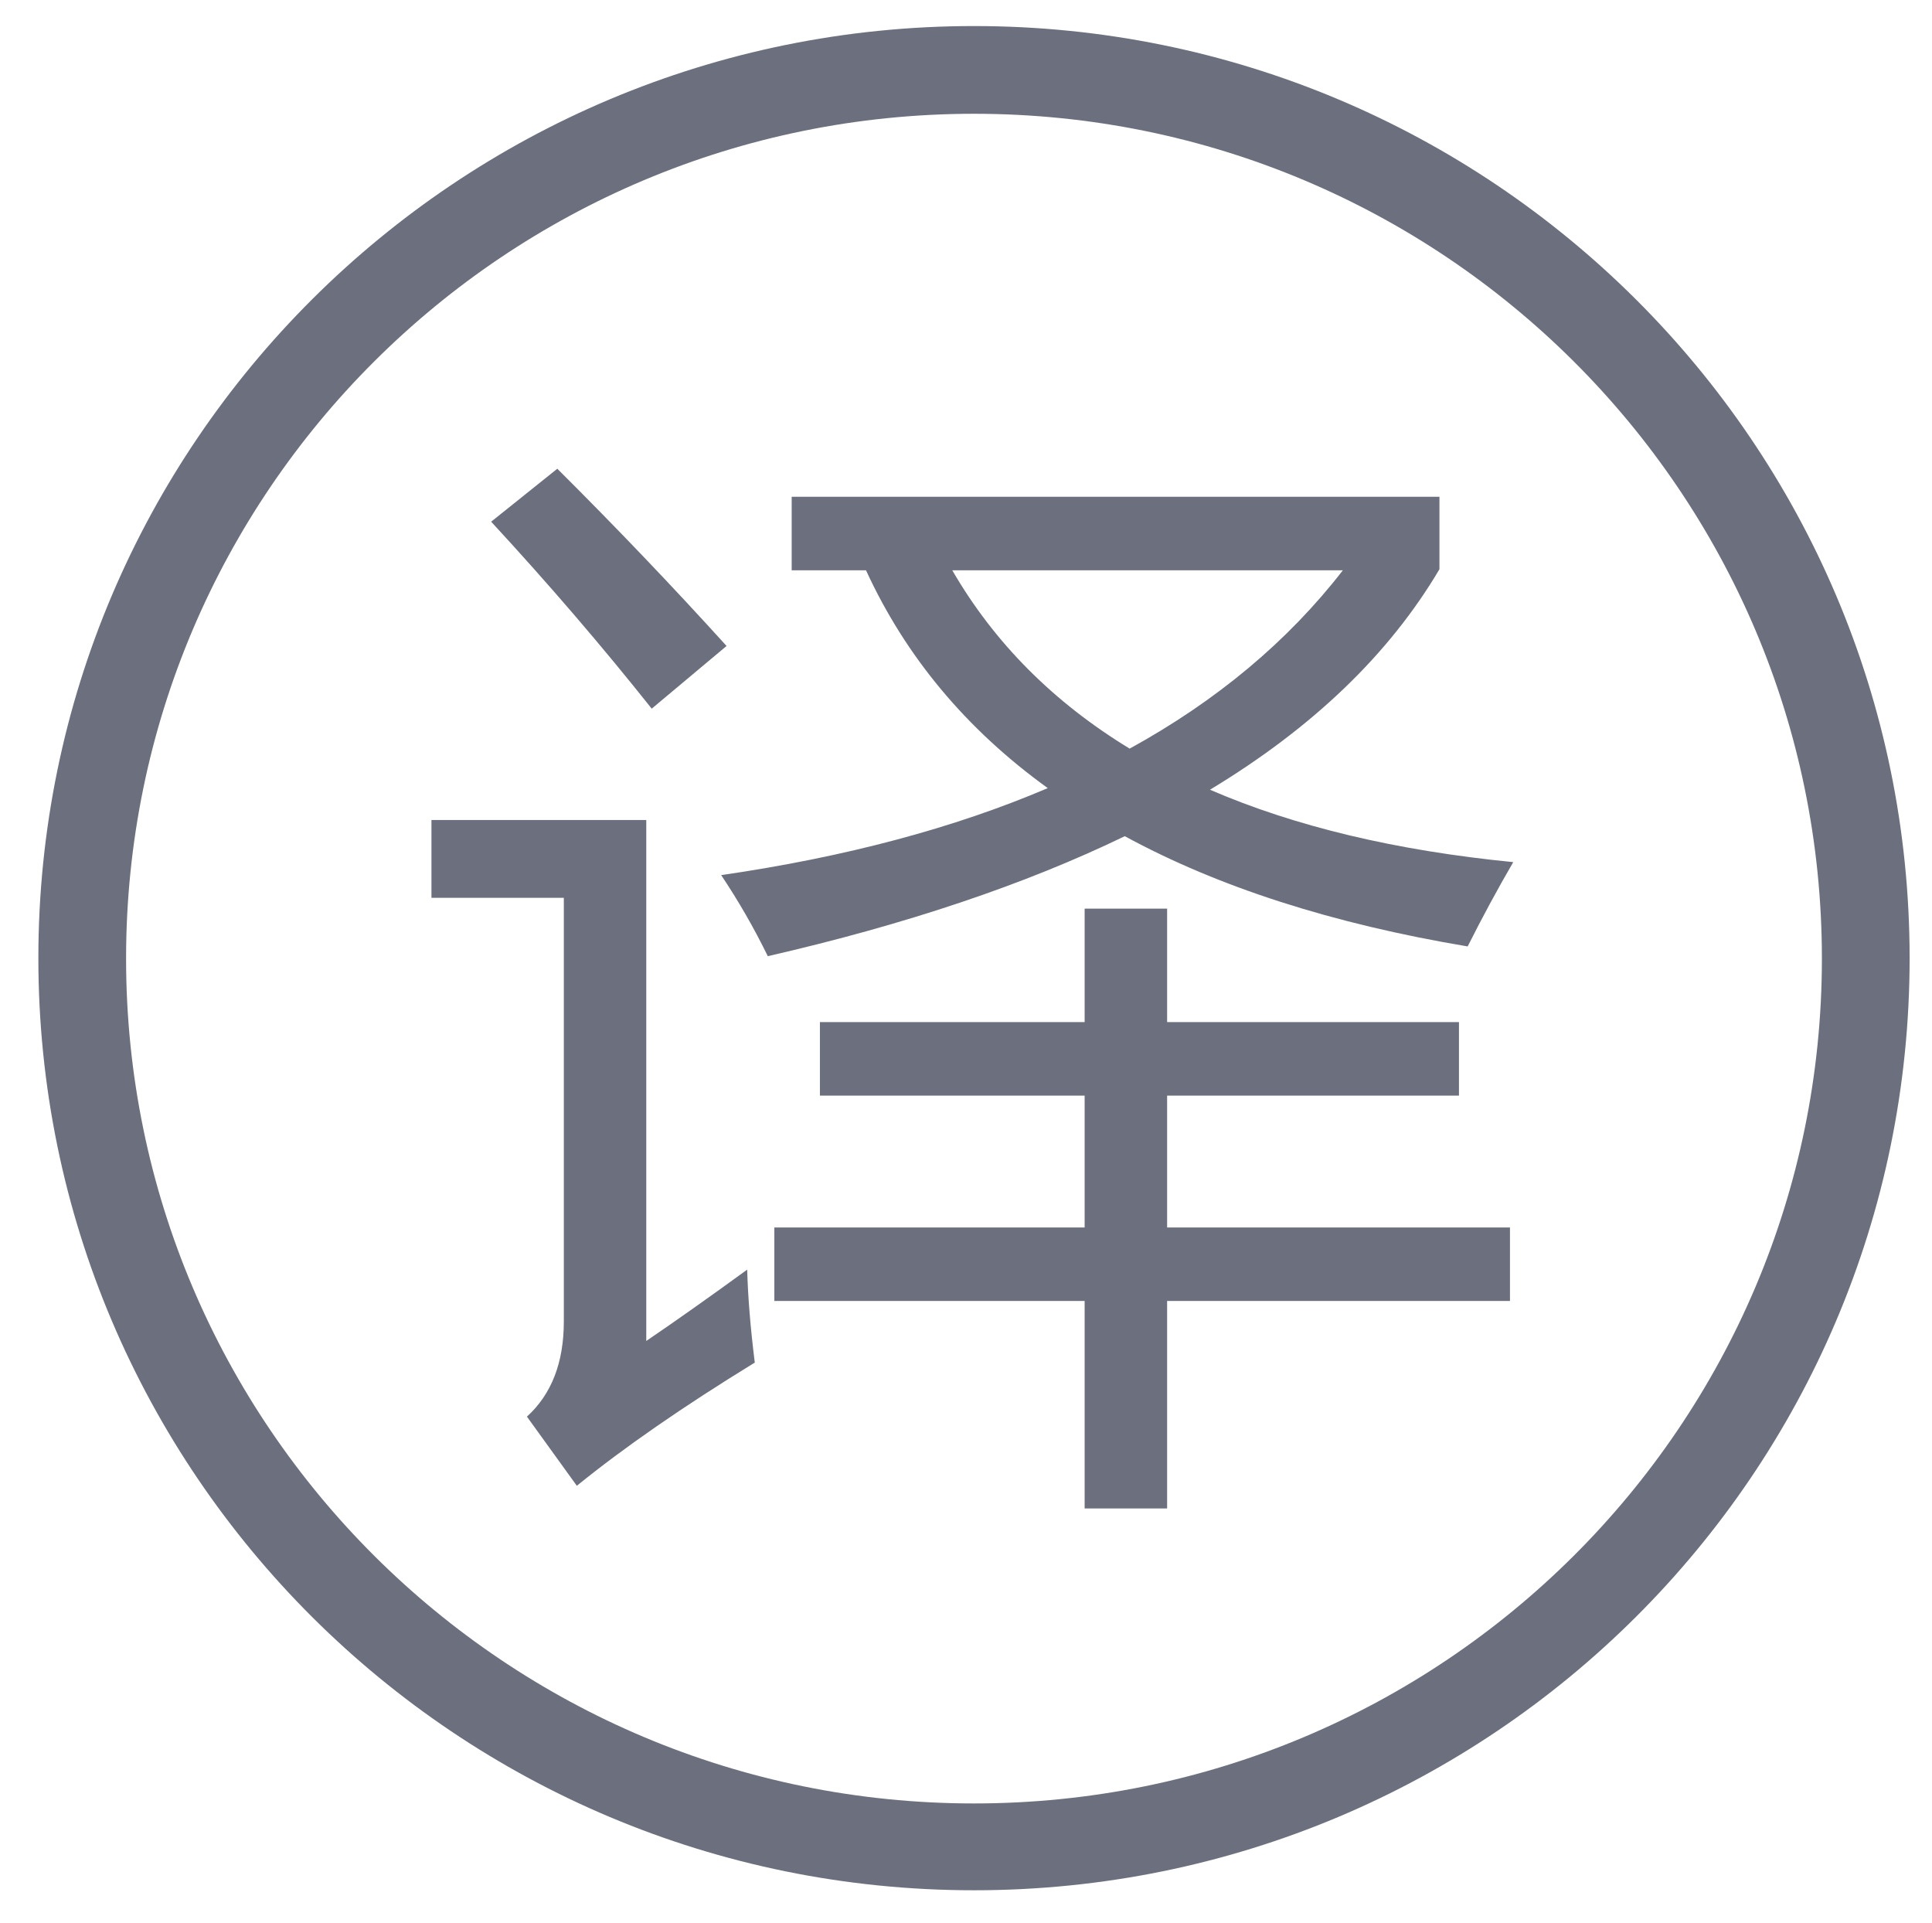 <?xml version="1.0" standalone="no"?><!DOCTYPE svg PUBLIC "-//W3C//DTD SVG 1.1//EN"
        "http://www.w3.org/Graphics/SVG/1.1/DTD/svg11.dtd">
<svg t="1699253834589" class="icon" viewBox="0 0 1029 1024" version="1.1" xmlns="http://www.w3.org/2000/svg" p-id="6319"
     width="16.078" height="16">
    <path d="M518.756 1006.627c-275.214 0-498.324-222.239-498.324-496.379s223.11-496.379 498.324-496.379c275.214 0 498.324 222.239 498.324 496.379 0 274.143-223.11 496.379-498.324 496.379zM518.756 60.586c-249.409 0-451.603 201.438-451.603 449.892 0 248.477 202.201 449.911 451.603 449.911 249.409 0 451.603-201.438 451.603-449.911 0-248.459-202.201-449.892-451.603-449.892zM781.688 504.006c-72.039-12.083-132.912-31.664-182.62-58.711-53.167 25.73-116.528 47.012-190.128 63.897-7.319-14.961-15.588-29.356-24.836-43.168 66.060-9.596 124.053-25.035 173.943-46.332-43.356-31.289-75.621-69.93-96.801-115.987h-39.587v-39.147h345.004v38.572c-26.775 45.292-67.522 84.417-122.217 117.418 45.253 19.58 99.107 32.425 161.524 38.556-8.49 14.587-16.57 29.557-24.274 44.897zM715.225 303.702h-208.037c22.347 38.556 53.833 70.219 94.477 94.961 46.422-25.513 84.279-57.169 113.551-94.961zM261.596 277.813l35.237-28.201c31.595 31.458 61.639 62.928 90.147 94.388l-39.866 33.387c-26.209-32.989-54.702-66.197-85.52-99.572zM344.221 714.095c15.789-10.733 33.713-23.404 53.737-37.98 0.394 14.579 1.743 31.081 4.045 49.505-38.137 23.394-69.734 45.268-94.775 65.605l-26.58-36.828c13.093-11.899 19.65-28.775 19.65-50.659v-225.627h-70.501v-41.438h114.411v277.424zM577.687 583.441h-140.995v-39.133h140.995v-60.434h43.931v60.434h155.443v39.133h-155.443v70.219h182.608v39.147h-182.608v110.497h-43.931v-110.497h-165.273v-39.147h165.273v-70.219z"
          p-id="6320" fill="#6C707E"></path>
</svg>